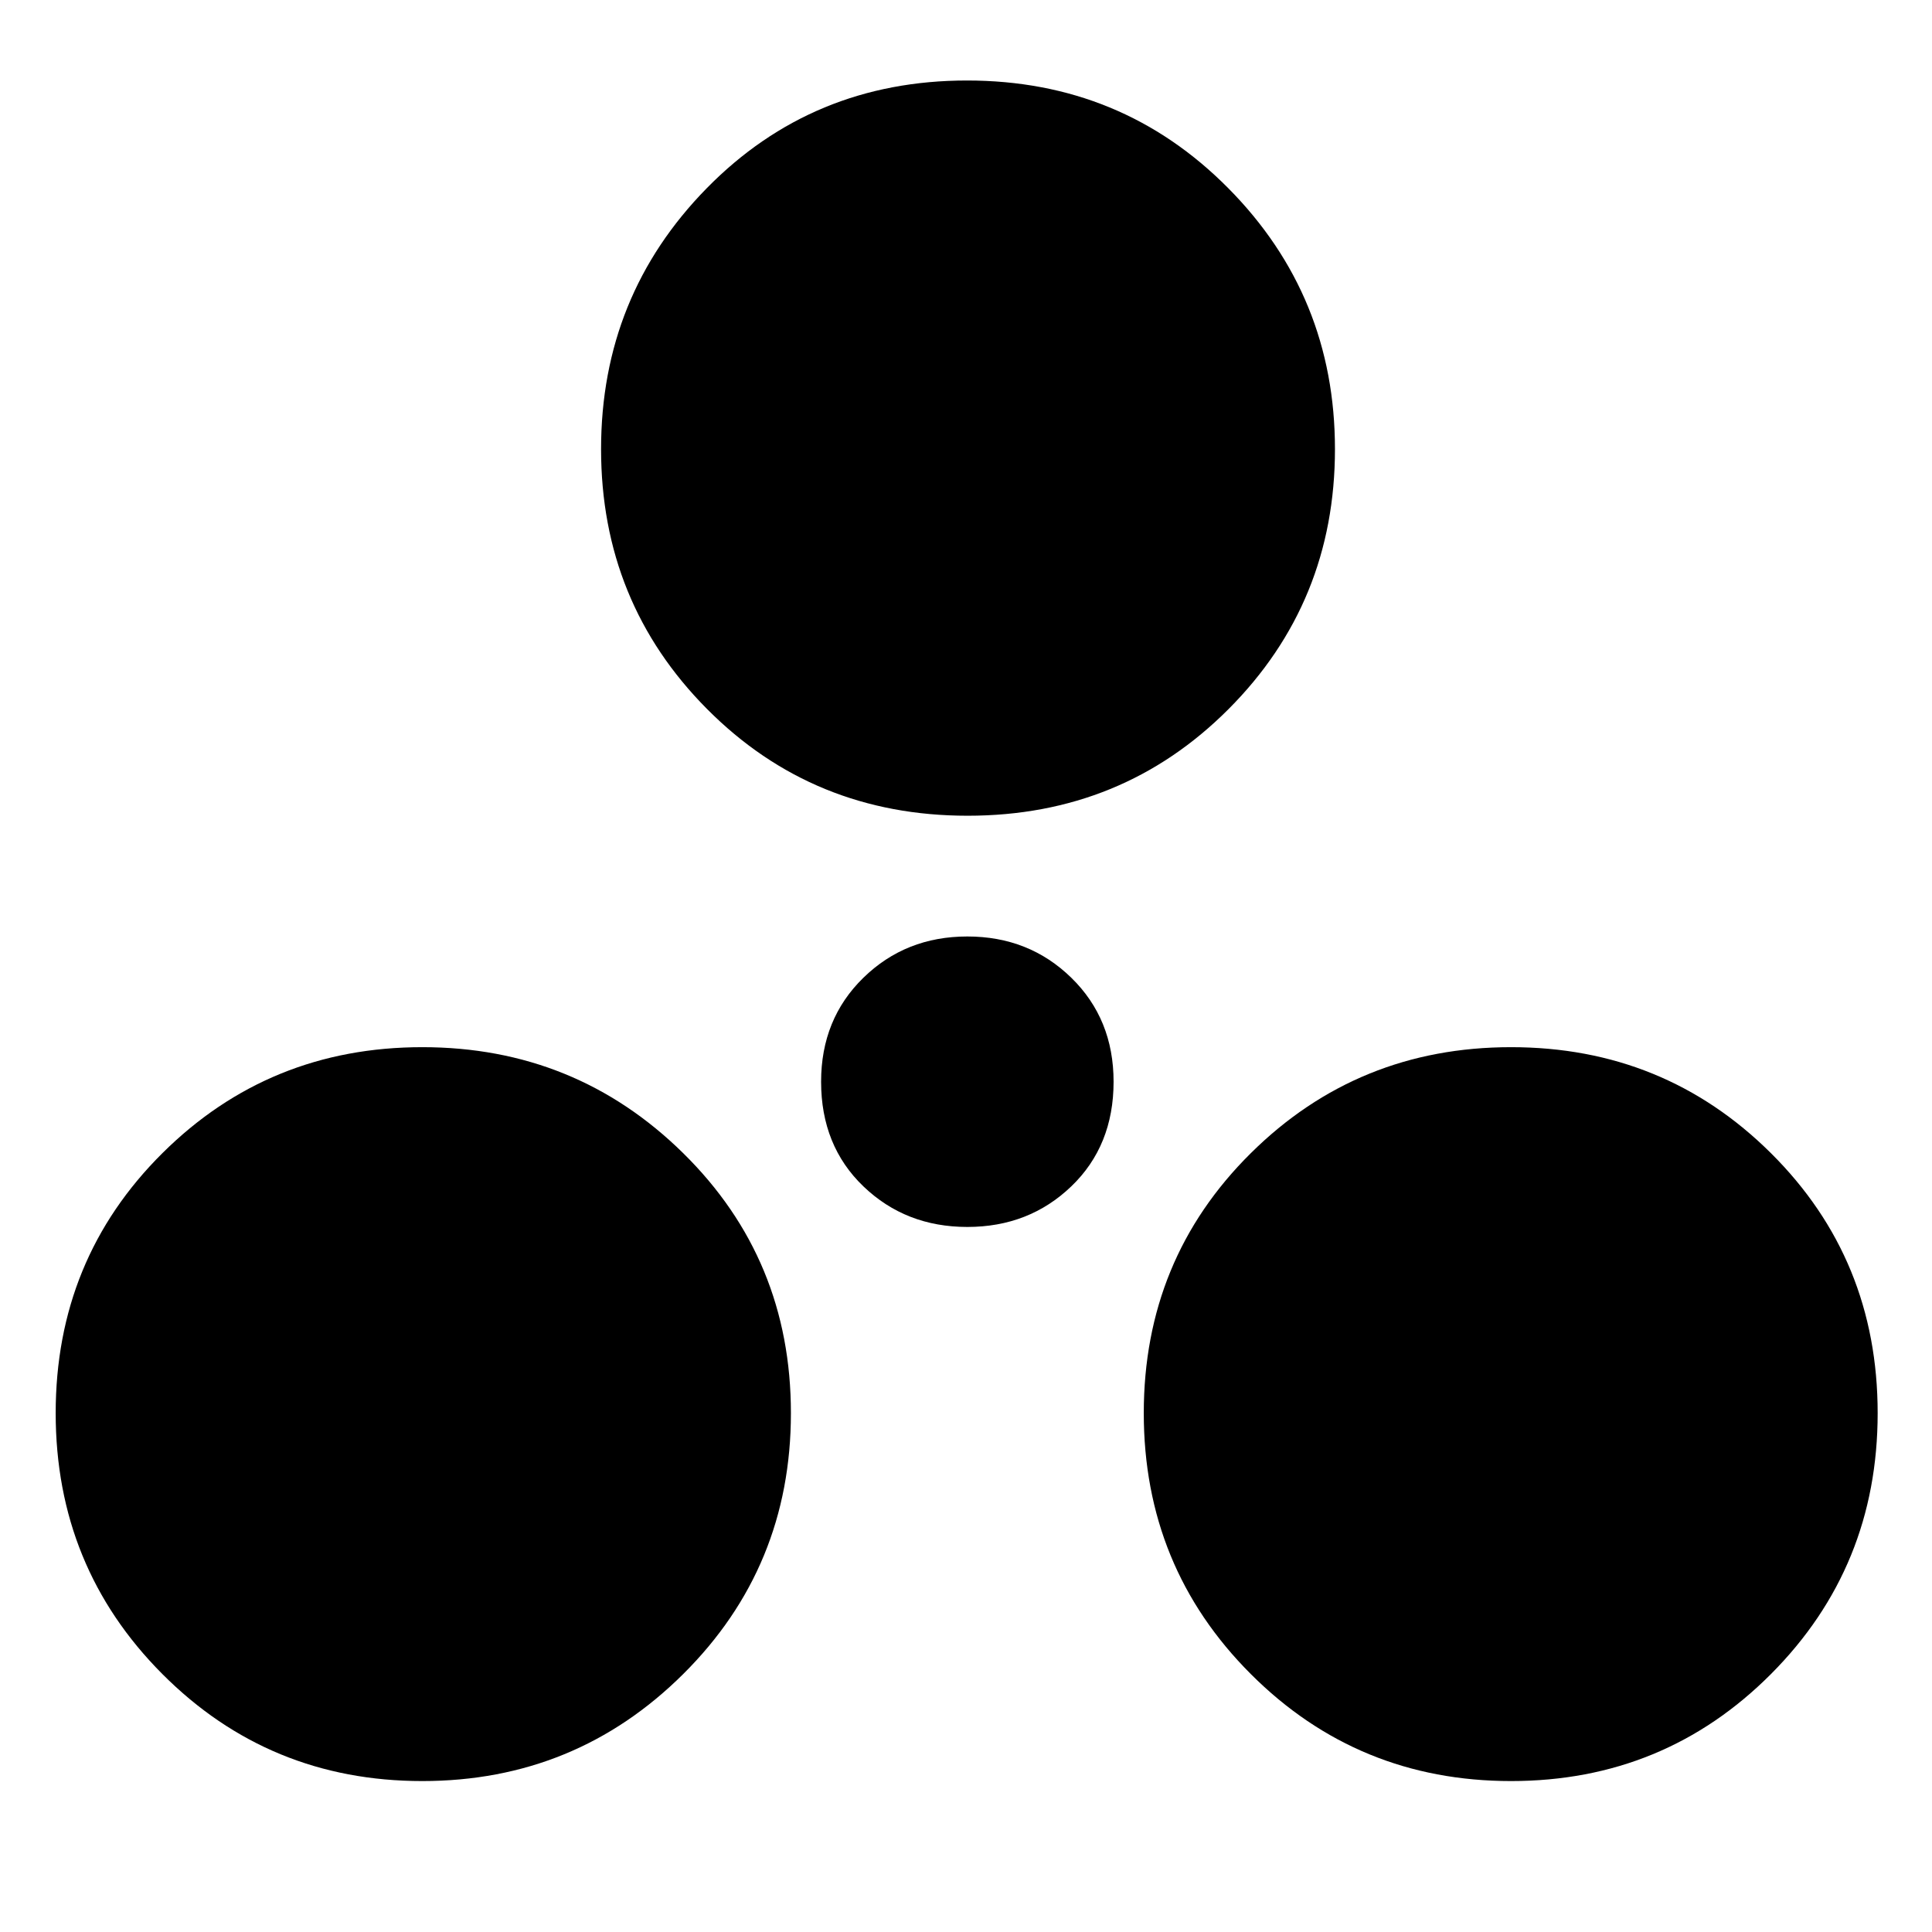 <svg xmlns="http://www.w3.org/2000/svg" height="40" viewBox="0 -960 960 960" width="40"><path d="M209.833-75q-76.141 0-129.153-53.18-53.013-53.179-53.013-129.653 0-76.475 53.013-129.154 53.012-52.679 129.153-52.679 76.142 0 129.654 52.679t53.512 129.154q0 76.474-53.512 129.653Q285.975-75 209.833-75Zm541 0q-76.141 0-129.32-53.18-53.179-53.179-53.179-129.653 0-76.475 53.179-129.154t129.32-52.679q76.142 0 129.154 52.679t53.012 129.154q0 76.474-53.012 129.653Q826.975-75 750.833-75ZM480.667-350.334q-30.649 0-51.658-20.175T408-422.5q0-31.149 21.009-51.658t51.658-20.509q30.649 0 51.657 20.509 21.009 20.509 21.009 51.658 0 31.816-21.009 51.991-21.008 20.175-51.657 20.175Zm.159-204.333q-76.801 0-129.48-53.013-52.679-53.012-52.679-129.153 0-76.142 52.52-129.654Q403.707-920 480.507-920q76.801 0 129.813 53.513 53.013 53.512 53.013 129.654 0 76.141-52.853 129.153-52.853 53.013-129.654 53.013Z"/></svg>